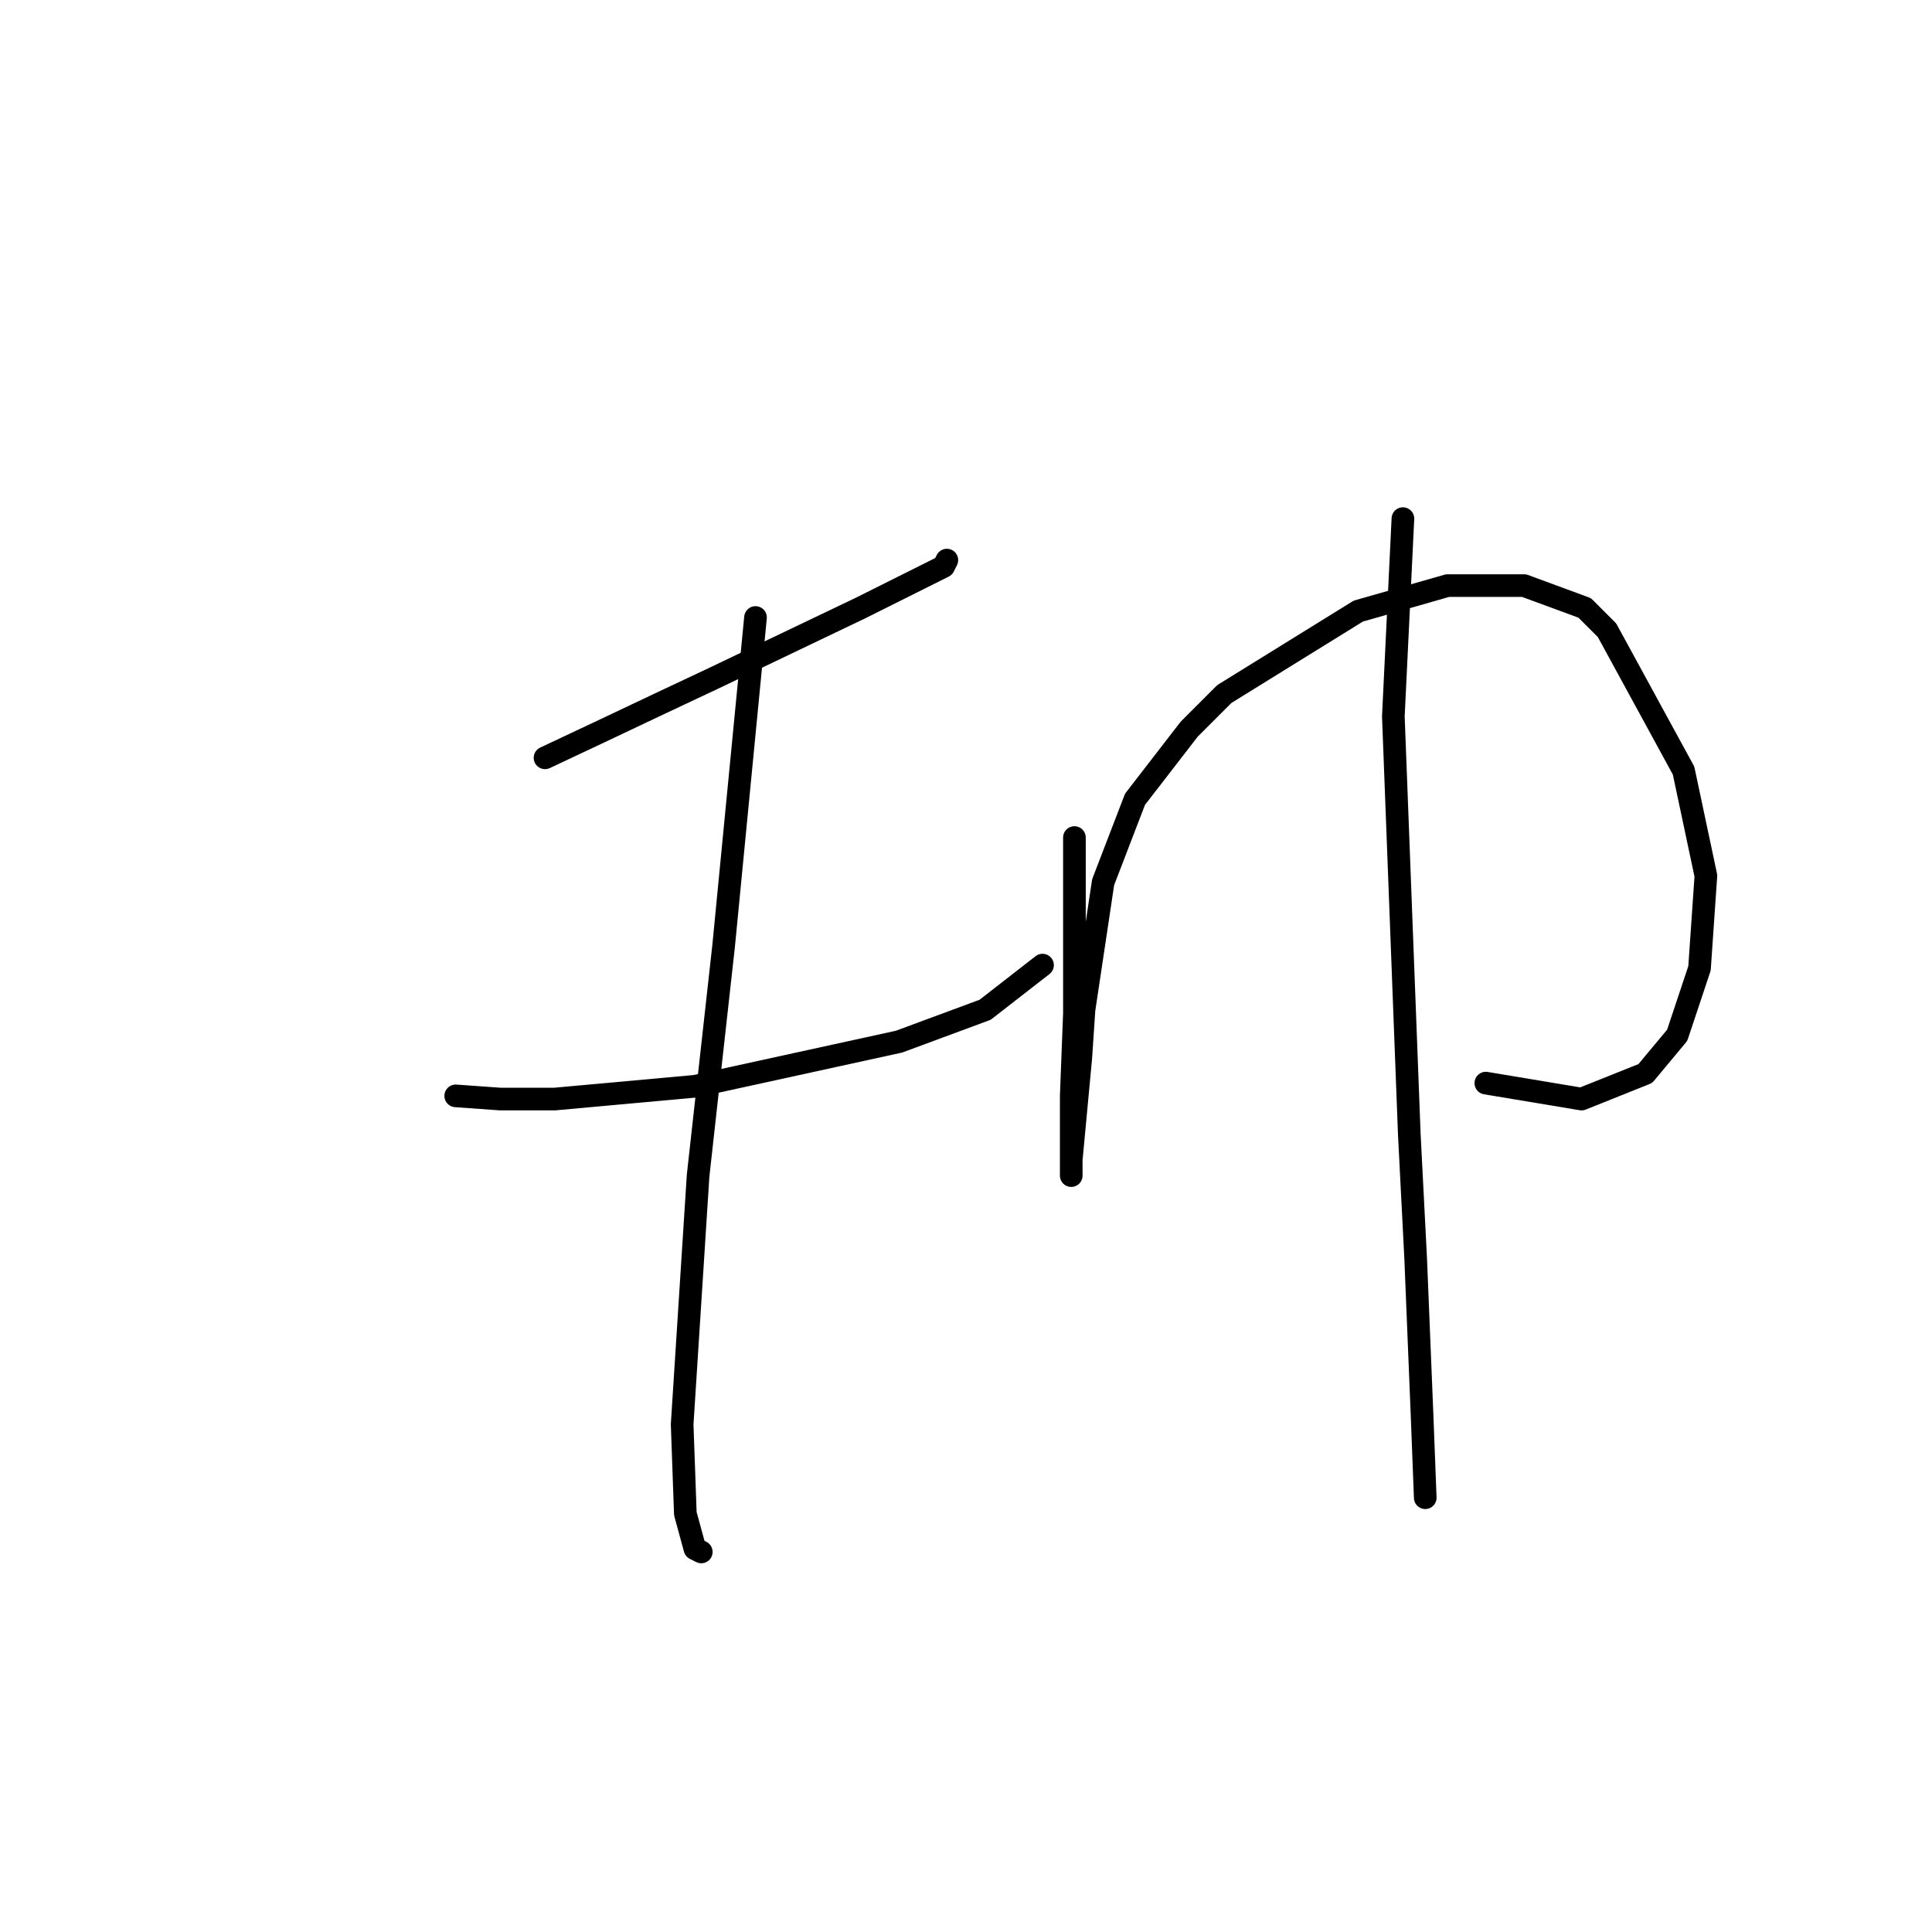 <?xml version="1.0" standalone="no"?>
    <svg width="256" height="256" xmlns="http://www.w3.org/2000/svg" version="1.1">
    <polyline stroke="black" stroke-width="3" stroke-linecap="round" fill="transparent" stroke-linejoin="round" points="72.218 100.415 79.402 97.034 87.431 93.231 94.615 89.85 114.054 80.553 121.661 76.75 125.041 75.06 125.464 74.215 125.464 74.215 " />
        <polyline stroke="black" stroke-width="3" stroke-linecap="round" fill="transparent" stroke-linejoin="round" points="60.386 145.209 66.302 145.631 73.486 145.631 92.08 143.941 119.125 138.025 130.535 133.799 138.141 127.883 138.141 127.883 " />
        <polyline stroke="black" stroke-width="3" stroke-linecap="round" fill="transparent" stroke-linejoin="round" points="100.109 81.821 95.883 125.347 92.502 155.773 90.389 188.735 90.812 200.568 92.08 205.216 92.925 205.639 92.925 205.639 " />
        <polyline stroke="black" stroke-width="3" stroke-linecap="round" fill="transparent" stroke-linejoin="round" points="142.367 110.979 142.367 127.46 142.367 134.222 141.945 145.209 141.945 154.083 141.945 155.773 141.945 155.351 141.945 153.661 143.212 140.138 143.635 133.799 146.171 116.896 150.396 105.908 157.58 96.612 162.229 91.963 179.977 80.976 191.81 77.595 201.952 77.595 209.981 80.553 212.939 83.511 223.081 102.105 226.039 116.05 225.194 128.305 222.236 137.18 218.01 142.251 209.558 145.631 196.881 143.518 196.881 143.518 " />
        <polyline stroke="black" stroke-width="3" stroke-linecap="round" fill="transparent" stroke-linejoin="round" points="185.893 68.721 184.626 94.921 186.739 150.28 187.584 166.761 188.429 187.467 188.852 198.455 188.852 198.455 " />
        </svg>